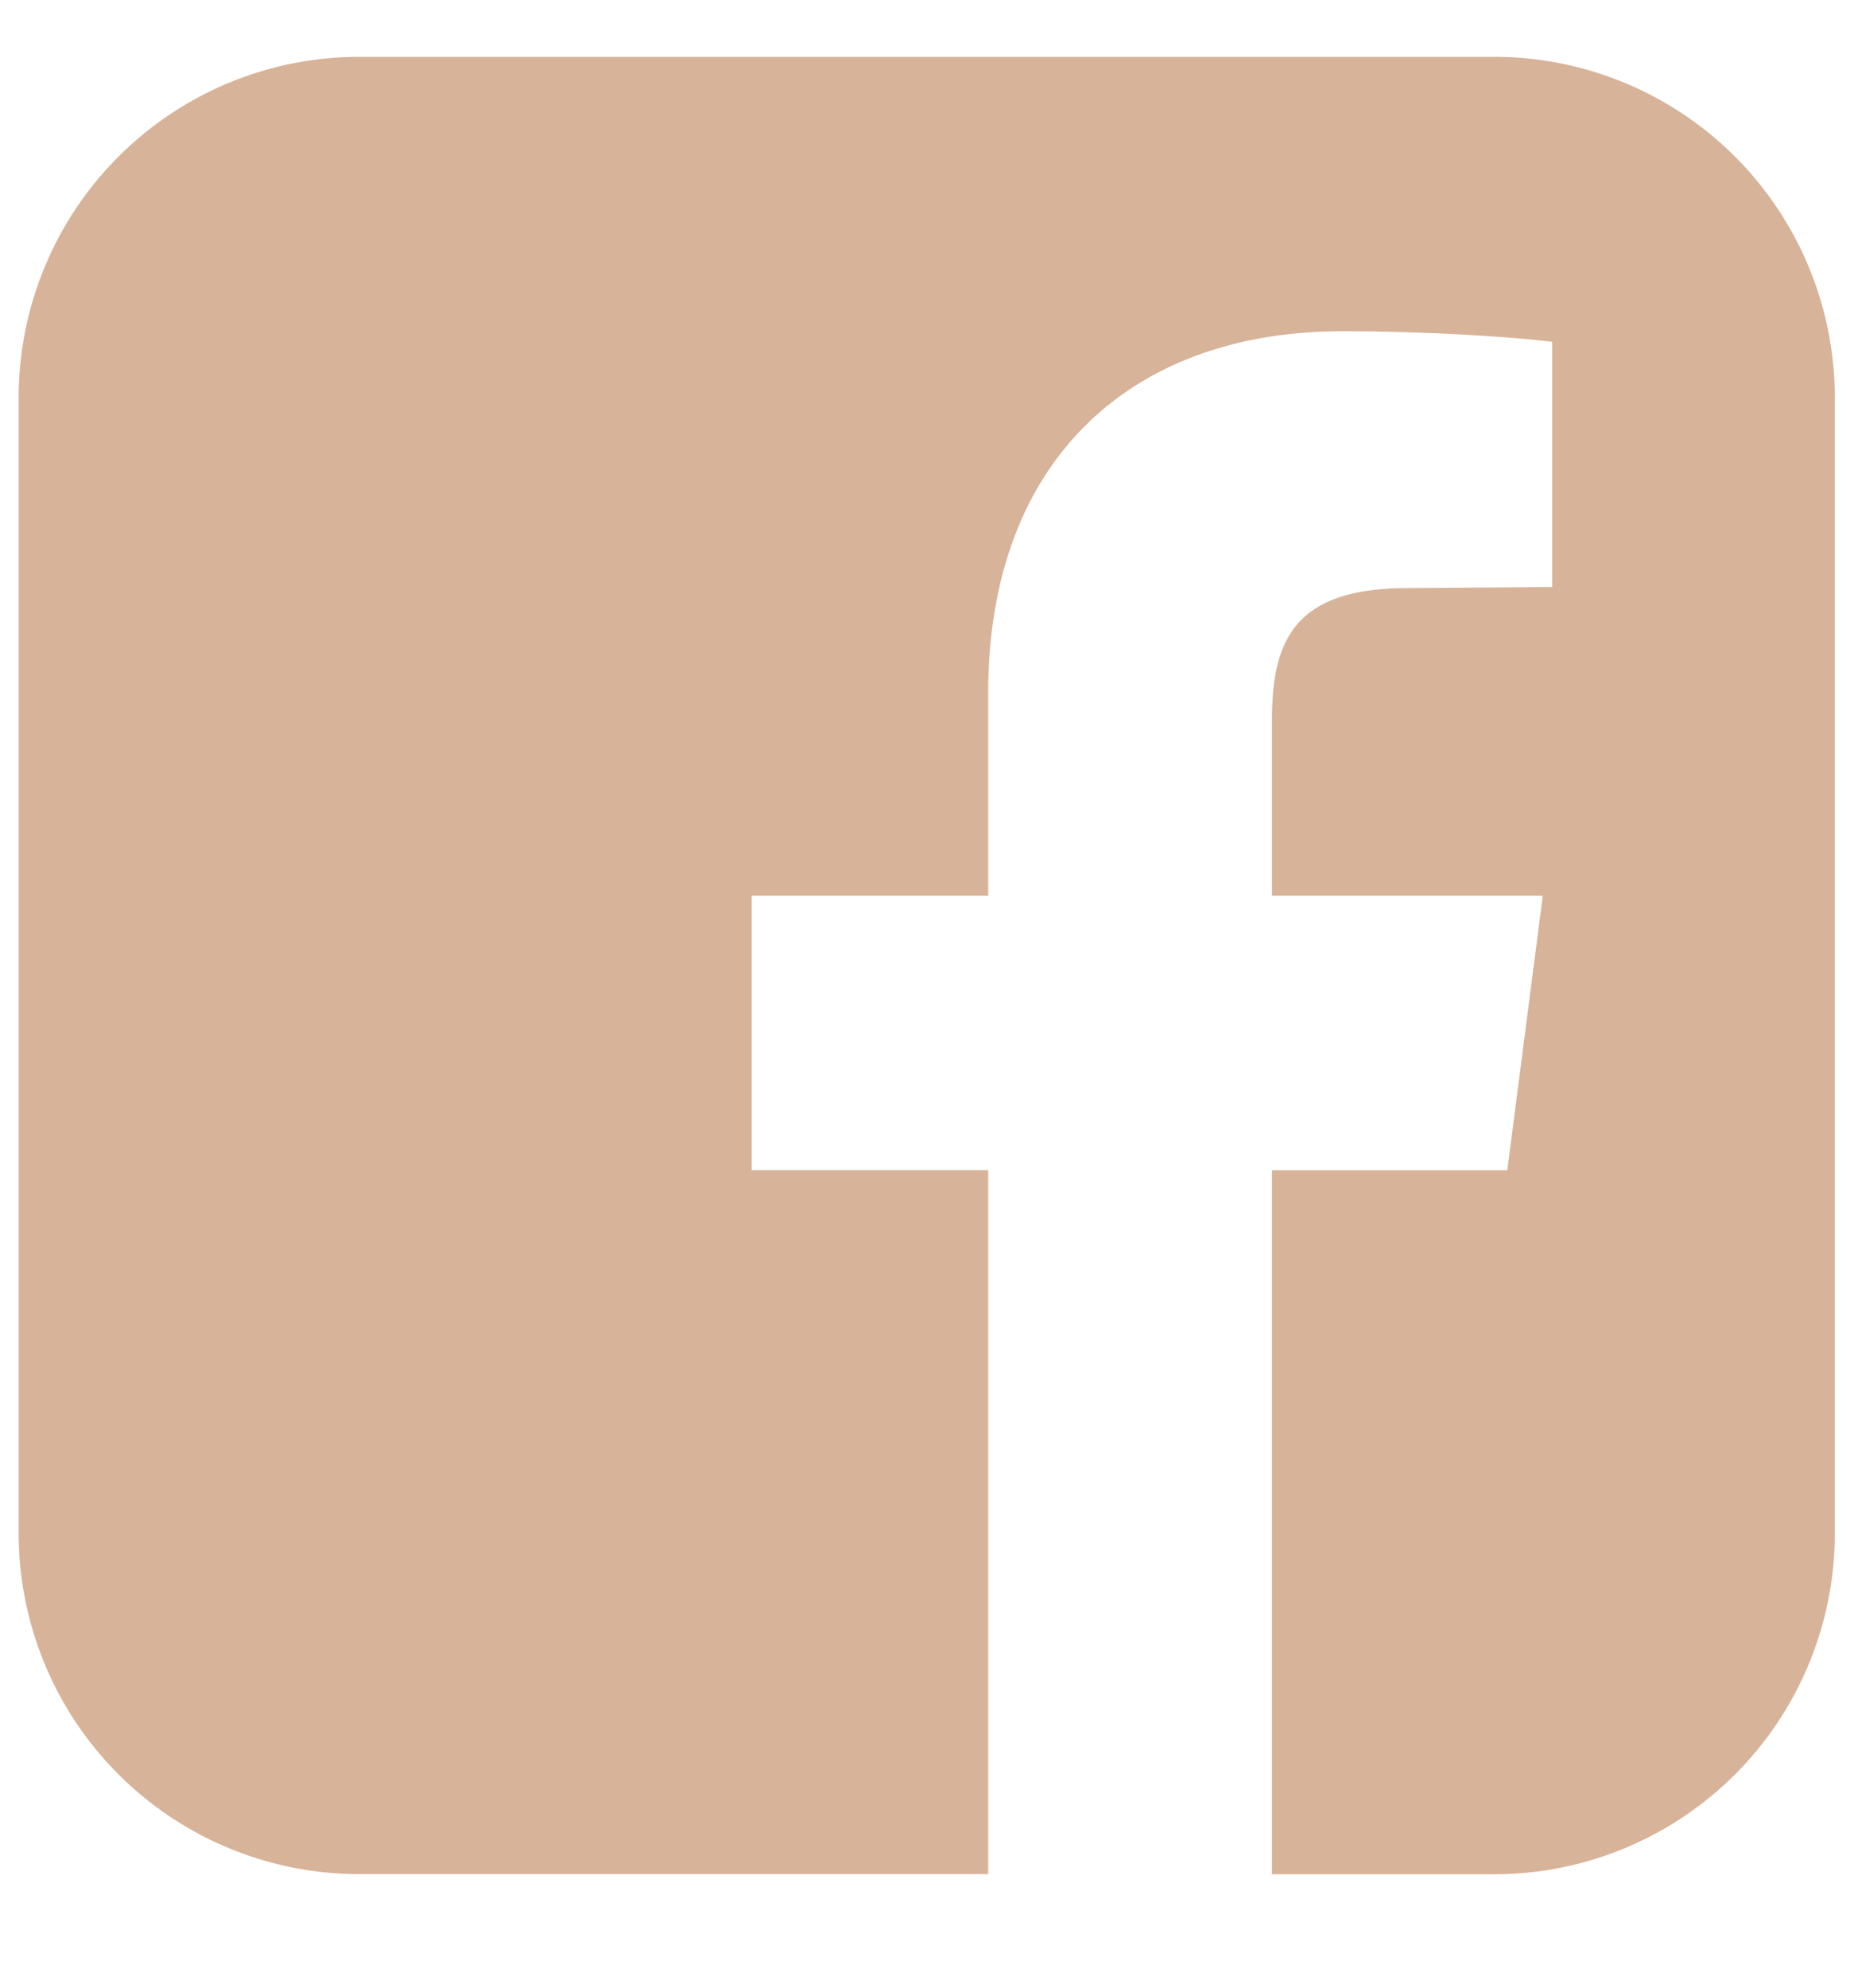 <svg width="14" height="15" fill="none" xmlns="http://www.w3.org/2000/svg"><path d="M11.284.429H2.712A2.572 2.572 0 0 0 .141 3v8.571a2.572 2.572 0 0 0 2.571 2.572h4.75V8.83H5.676V6.76h1.786V5.232c0-1.768 1.09-2.732 2.67-2.732.75 0 1.402.054 1.589.08V4.43l-1.09.008c-.865 0-1.026.402-1.026 1V6.76h2.045l-.268 2.071H9.605v5.313h1.678a2.572 2.572 0 0 0 2.572-2.572V3A2.572 2.572 0 0 0 11.283.429Z" fill="#D7B399"/></svg>